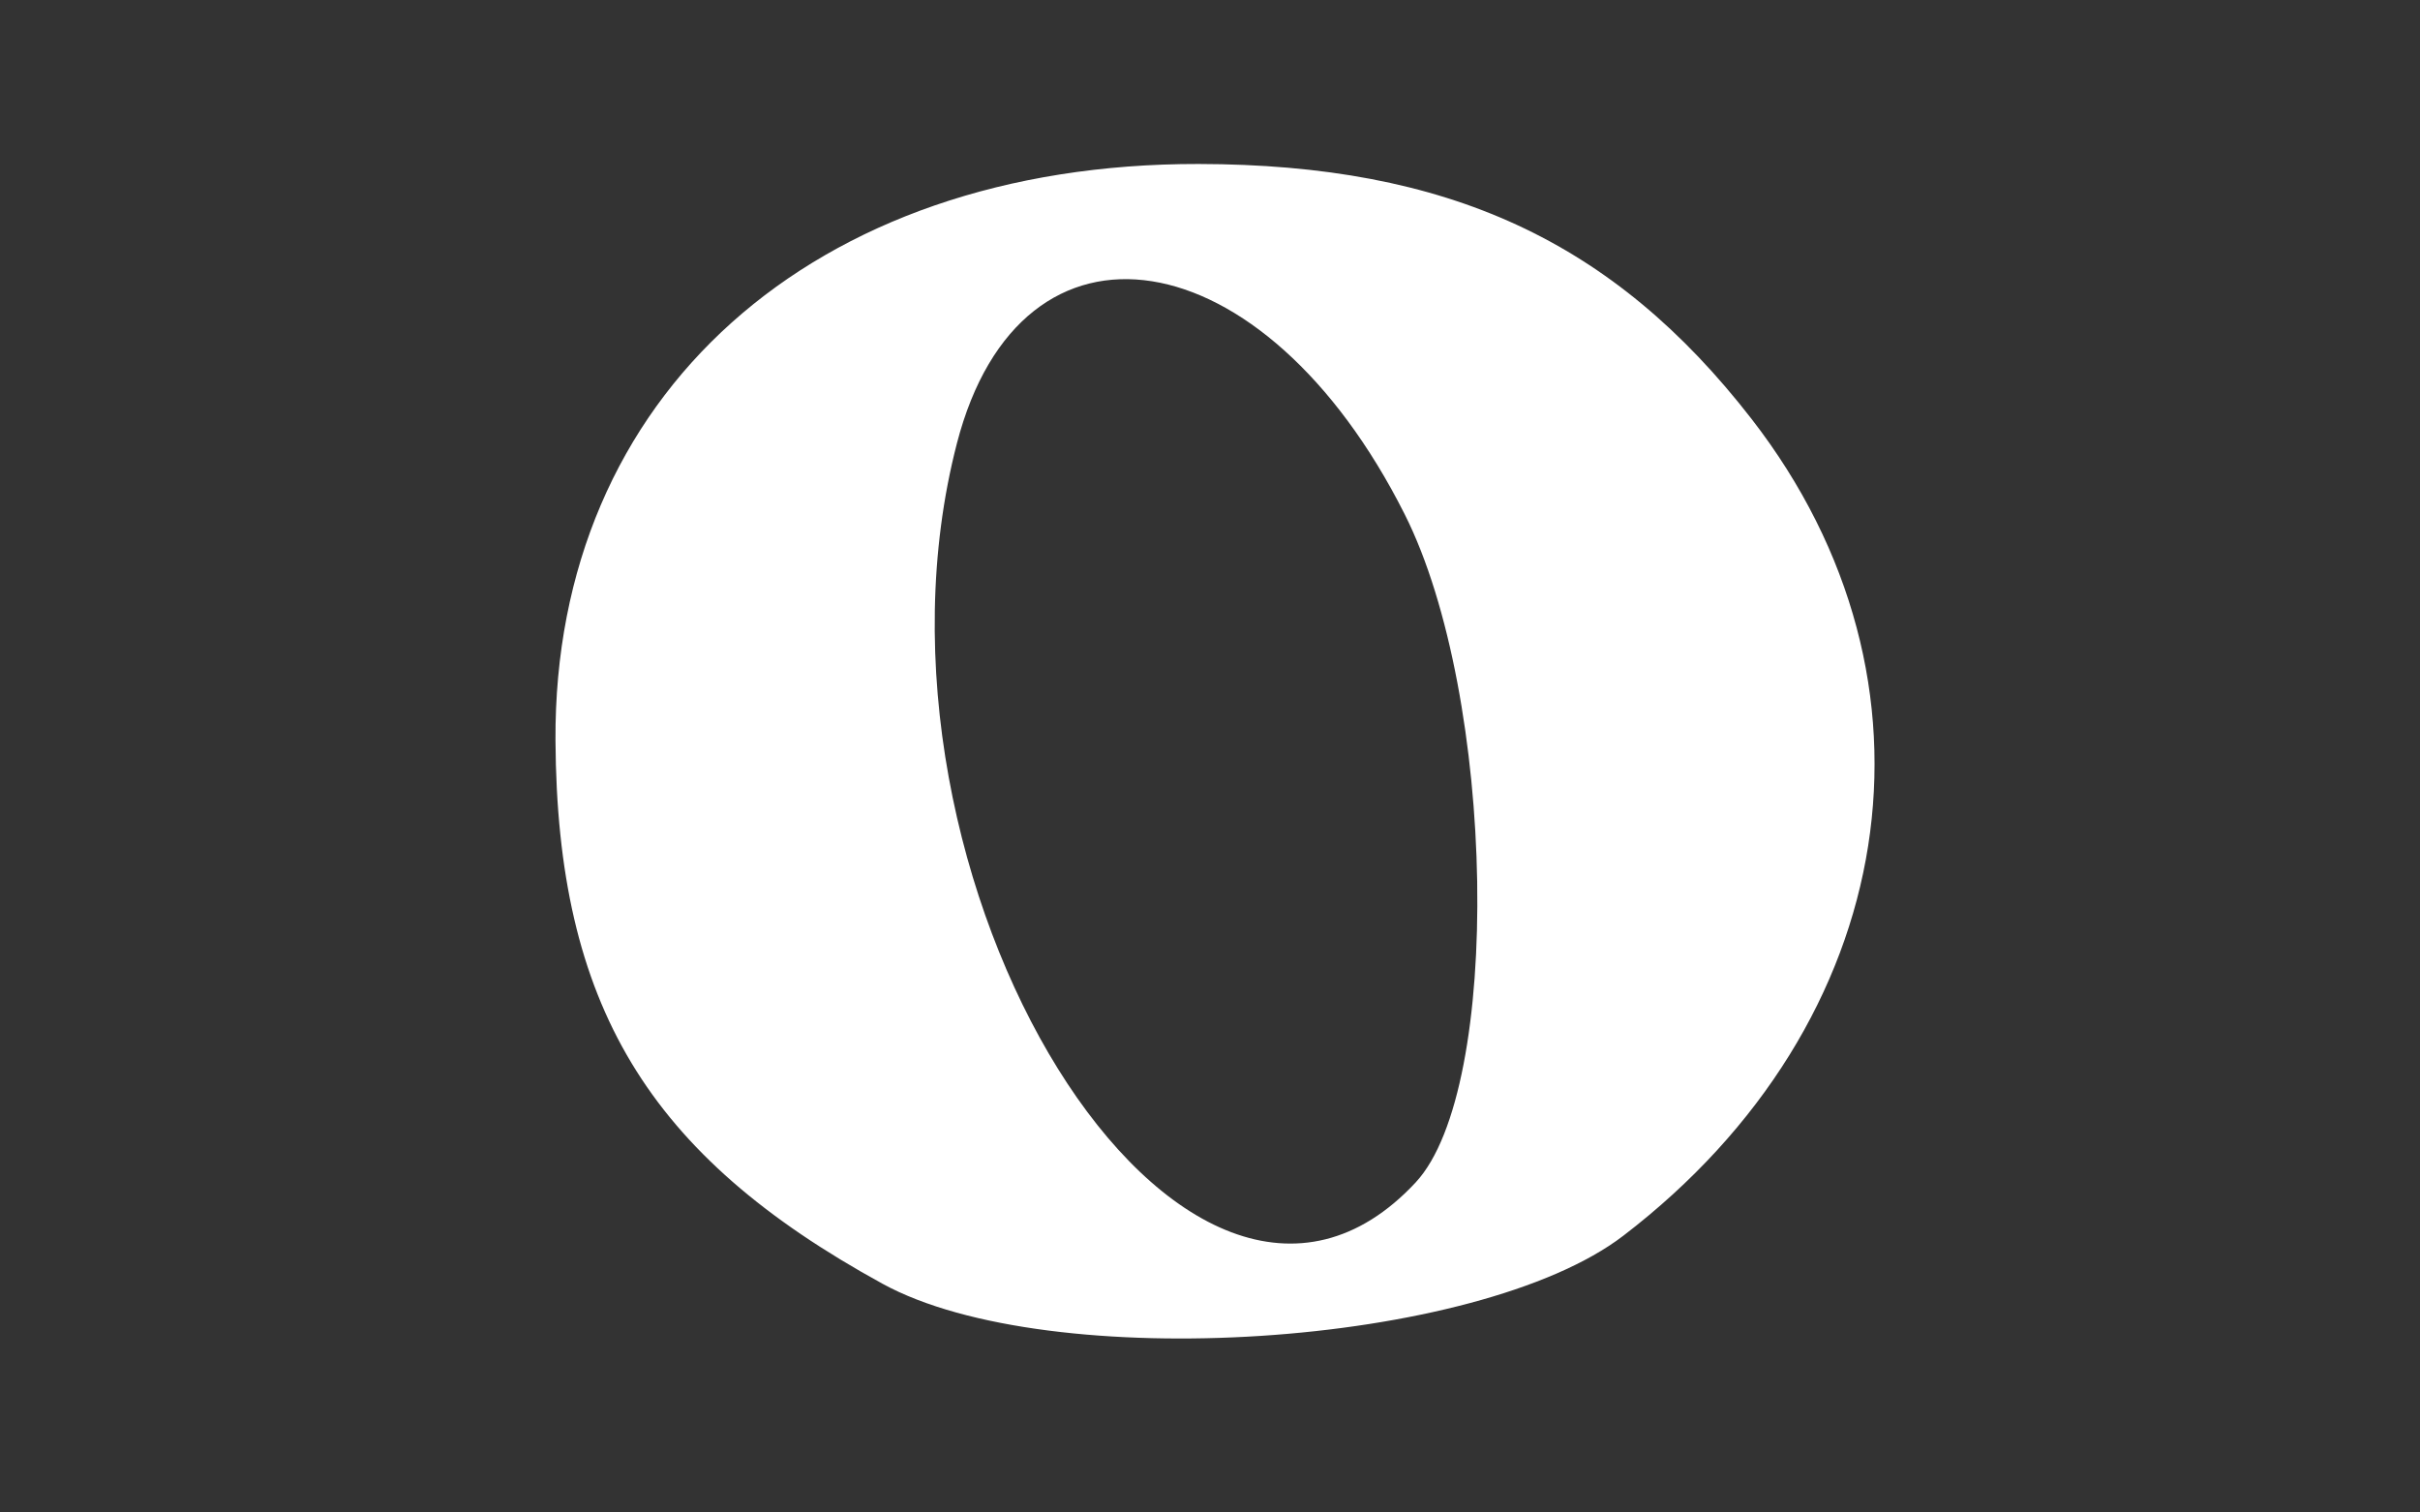 <?xml version="1.0" encoding="UTF-8" standalone="no"?>
<!-- Created with Inkscape (http://www.inkscape.org/) -->

<svg
   xmlns:dc="http://purl.org/dc/elements/1.1/"
   xmlns:cc="http://creativecommons.org/ns#"
   xmlns:rdf="http://www.w3.org/1999/02/22-rdf-syntax-ns#"
   xmlns:svg="http://www.w3.org/2000/svg"
   xmlns="http://www.w3.org/2000/svg"
   xmlns:sodipodi="http://sodipodi.sourceforge.net/DTD/sodipodi-0.dtd"
   xmlns:inkscape="http://www.inkscape.org/namespaces/inkscape"
   width="80"
   height="50"
   id="svg2"
   sodipodi:version="0.32"
   inkscape:version="0.92.4 (5da689c313, 2019-01-14)"
   version="1.0"
   sodipodi:docname="practice_note.svg"
   inkscape:output_extension="org.inkscape.output.svg.inkscape">
  <rect width="100%" height="100%" fill="#333333" stroke="none"/>
  <defs
     id="defs4" />
  <sodipodi:namedview
     id="base"
     pagecolor="#ffffff"
     bordercolor="#666666"
     borderopacity="1.0"
     inkscape:pageopacity="0.0"
     inkscape:pageshadow="2"
     inkscape:zoom="9.04"
     inkscape:cx="18.901586"
     inkscape:cy="21.792349"
     inkscape:document-units="px"
     inkscape:current-layer="layer1"
     inkscape:window-width="1920"
     inkscape:window-height="1017"
     inkscape:window-x="-8"
     inkscape:window-y="-8"
     showgrid="false"
     width="80px"
     height="50px"
     inkscape:pagecheckerboard="true"
     inkscape:window-maximized="1" />
  <g
     inkscape:label="Calque 1"
     inkscape:groupmode="layer"
     id="layer1"
     transform="translate(-247.722,-621.154)">
    <path
       style="fill:#ffffff;stroke-width:0.651"
       d="m 276.901,663.595 c -7.774,-4.257 -10.766,-9.227 -10.816,-17.965 -0.064,-11.397 8.501,-19.075 21.26,-19.055 8.236,0.013 13.713,2.538 18.282,8.431 6.728,8.677 4.957,19.954 -4.24,26.998 -4.817,3.69 -18.974,4.61 -24.486,1.591 z m 17.622,-3.355 c 2.877,-3.091 2.662,-16.073 -0.366,-22.087 -4.654,-9.243 -12.687,-10.513 -14.802,-2.341 -3.726,14.393 7.572,32.587 15.169,24.428 z"
       id="path2266"
       inkscape:connector-curvature="0" />
  </g>
</svg>
